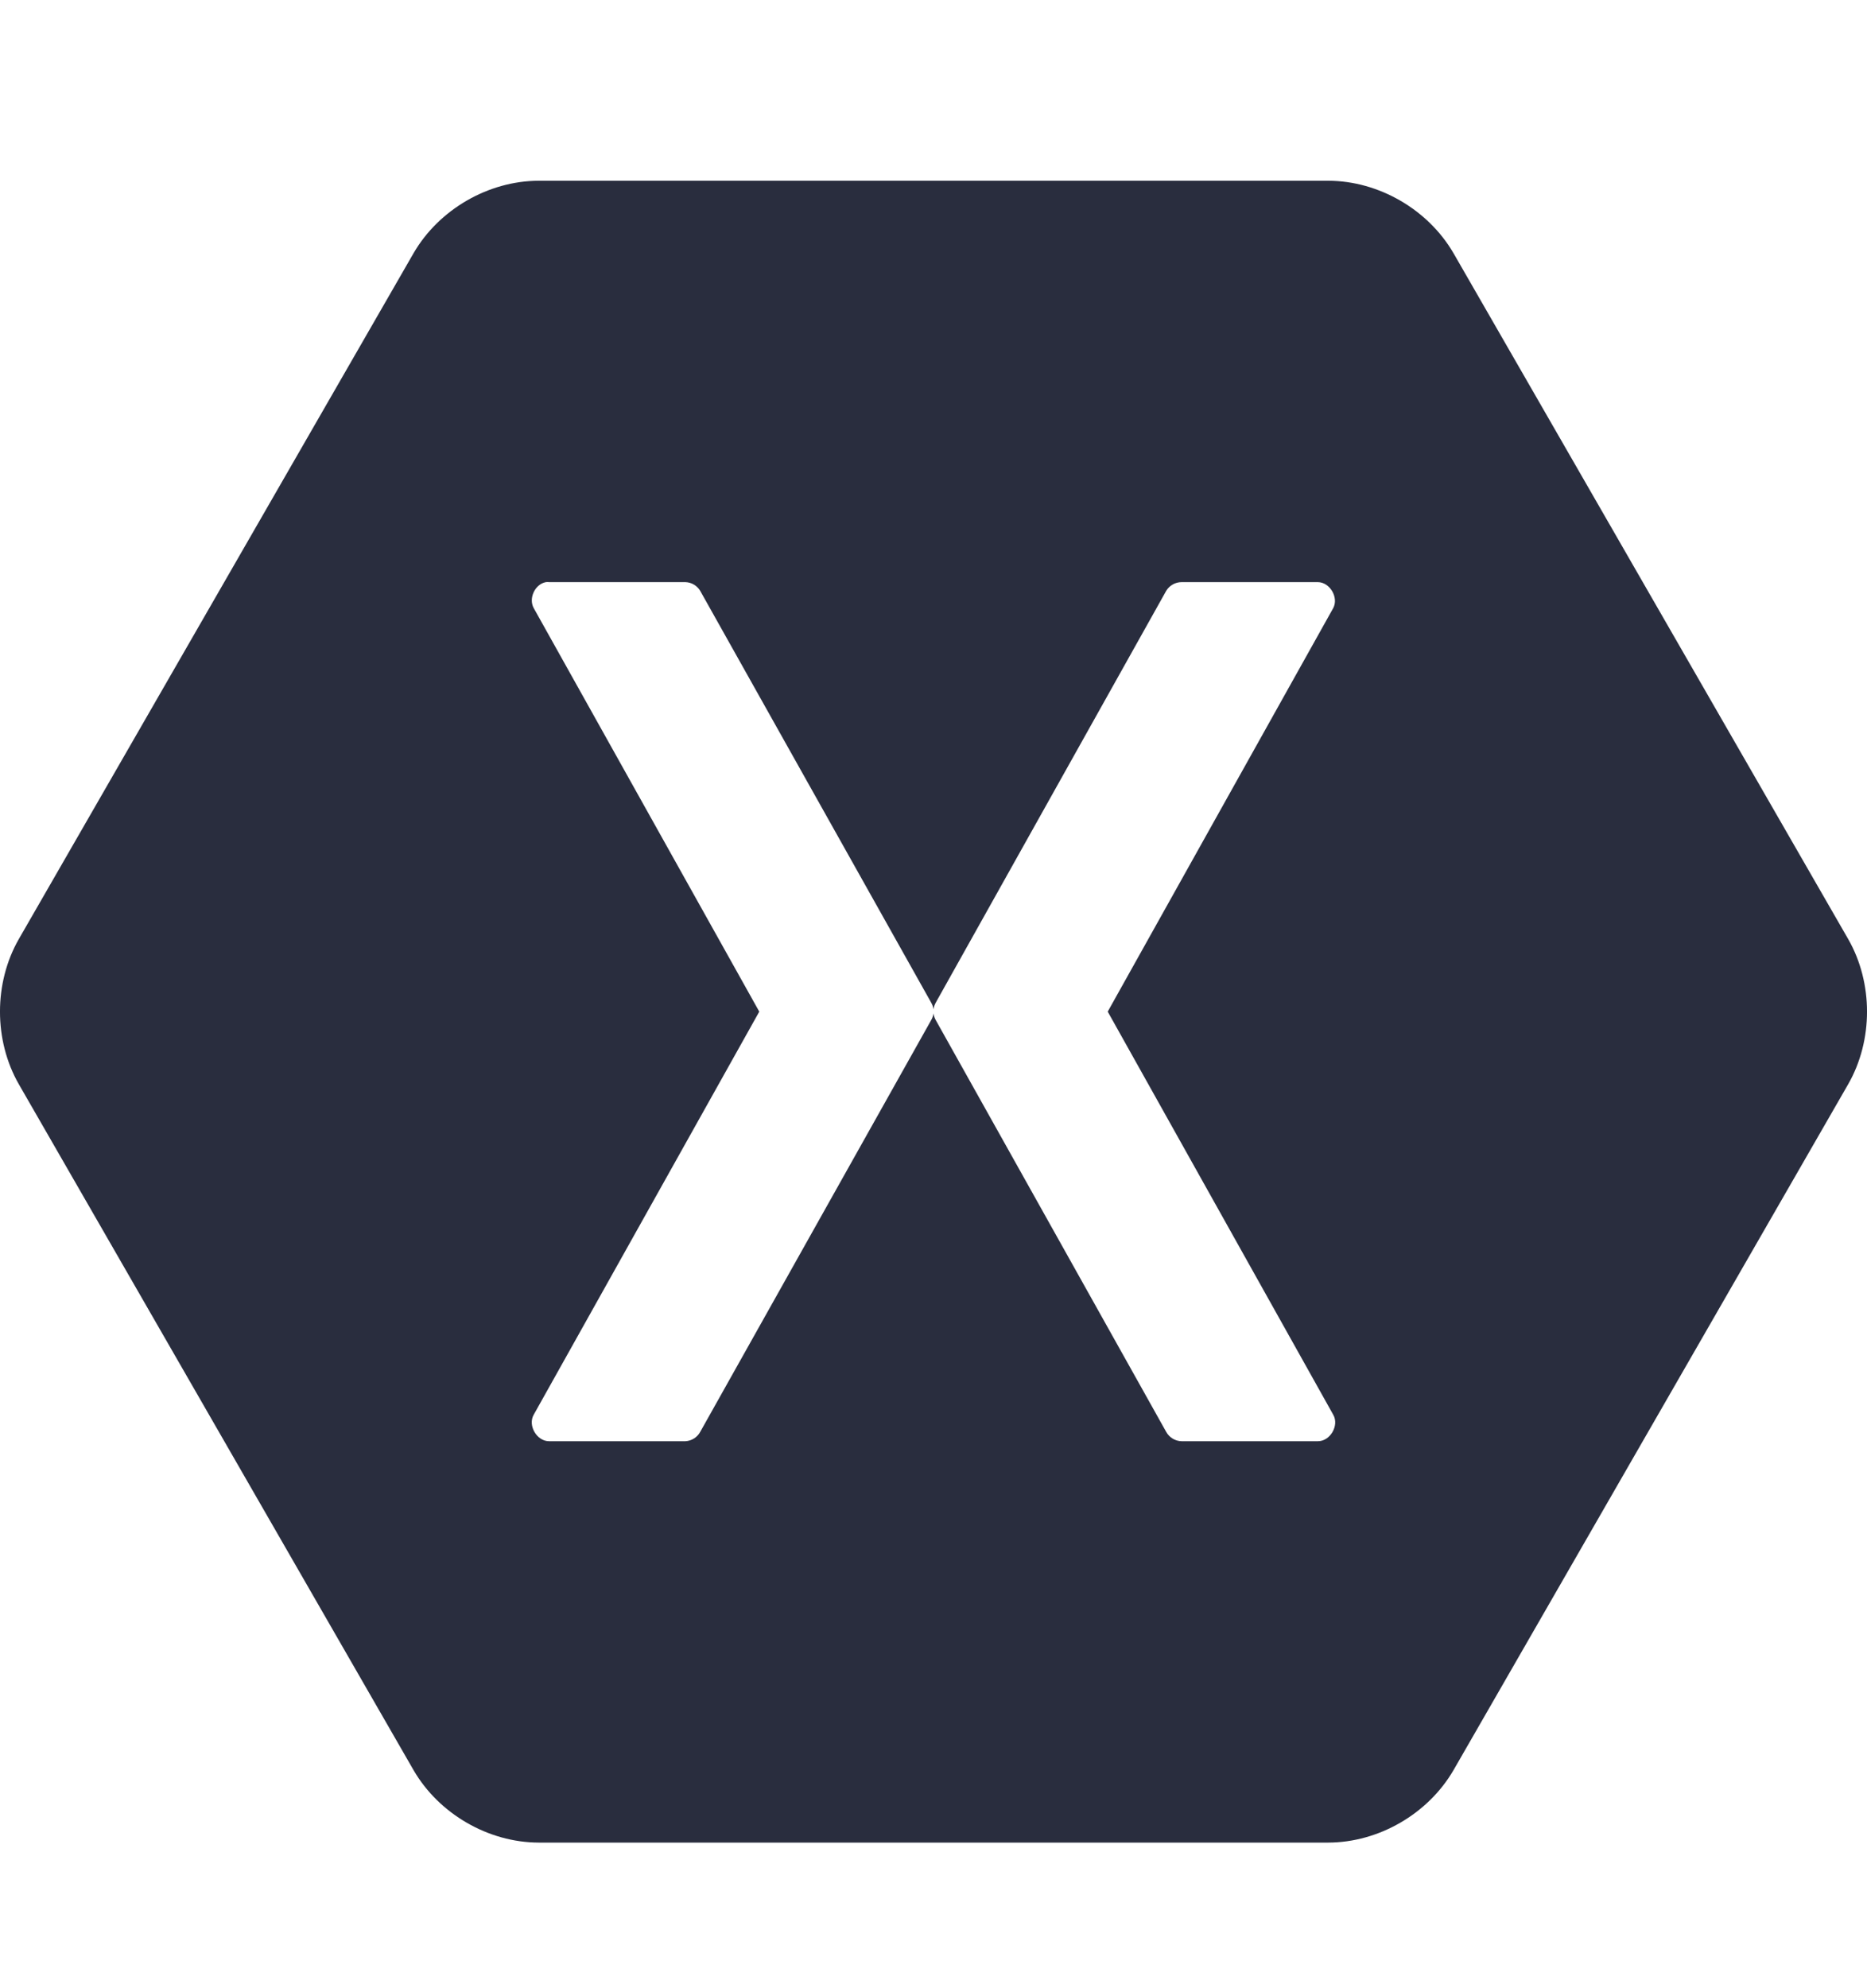 <?xml version="1.0" encoding="UTF-8"?>
<svg width="31px" height="33px" viewBox="0 0 31 33" version="1.1" xmlns="http://www.w3.org/2000/svg" xmlns:xlink="http://www.w3.org/1999/xlink">
    <!-- Generator: Sketch 48.2 (47327) - http://www.bohemiancoding.com/sketch -->
    <title>UI/icons/platforms/xamarin/black</title>
    <desc>Created with Sketch.</desc>
    <defs></defs>
    <g id="Symbols" stroke="none" stroke-width="1" fill="none" fill-rule="evenodd">
        <g id="UI/icons/platforms/xamarin/black" fill="#292D3E" fill-rule="nonzero">
            <g id="xamarin" transform="translate(0, 3)">
                <path d="M8.945,0 C8.107,0.002 7.288,0.477 6.867,1.202 L0.311,12.589 C-0.104,13.316 -0.104,14.266 0.311,14.993 L6.867,26.381 C7.288,27.106 8.107,27.581 8.945,27.583 L22.055,27.583 C22.893,27.581 23.712,27.106 24.134,26.381 L30.689,14.993 C31.104,14.266 31.104,13.316 30.689,12.589 L24.134,1.202 C23.712,0.477 22.893,0.002 22.055,0 L8.945,0 Z M9.064,6.662 C9.082,6.66 9.101,6.66 9.119,6.662 L11.38,6.662 C11.482,6.665 11.575,6.72 11.627,6.808 L15.463,13.644 C15.483,13.678 15.495,13.716 15.5,13.755 C15.505,13.716 15.517,13.678 15.536,13.644 L19.363,6.808 C19.417,6.718 19.514,6.662 19.62,6.662 L21.881,6.662 C22.081,6.663 22.231,6.916 22.137,7.093 L18.393,13.791 L22.137,20.481 C22.24,20.659 22.087,20.923 21.881,20.921 L19.62,20.921 C19.512,20.919 19.415,20.859 19.363,20.765 L15.536,13.929 C15.517,13.895 15.505,13.857 15.5,13.819 C15.495,13.858 15.483,13.895 15.463,13.929 L11.627,20.765 C11.578,20.856 11.484,20.916 11.38,20.921 L9.119,20.921 C8.913,20.923 8.76,20.659 8.862,20.481 L12.607,13.791 L8.862,7.093 C8.773,6.931 8.882,6.696 9.064,6.662 L9.064,6.662 Z" id="Shape"></path>
            </g>
        </g>
    </g>
</svg>
